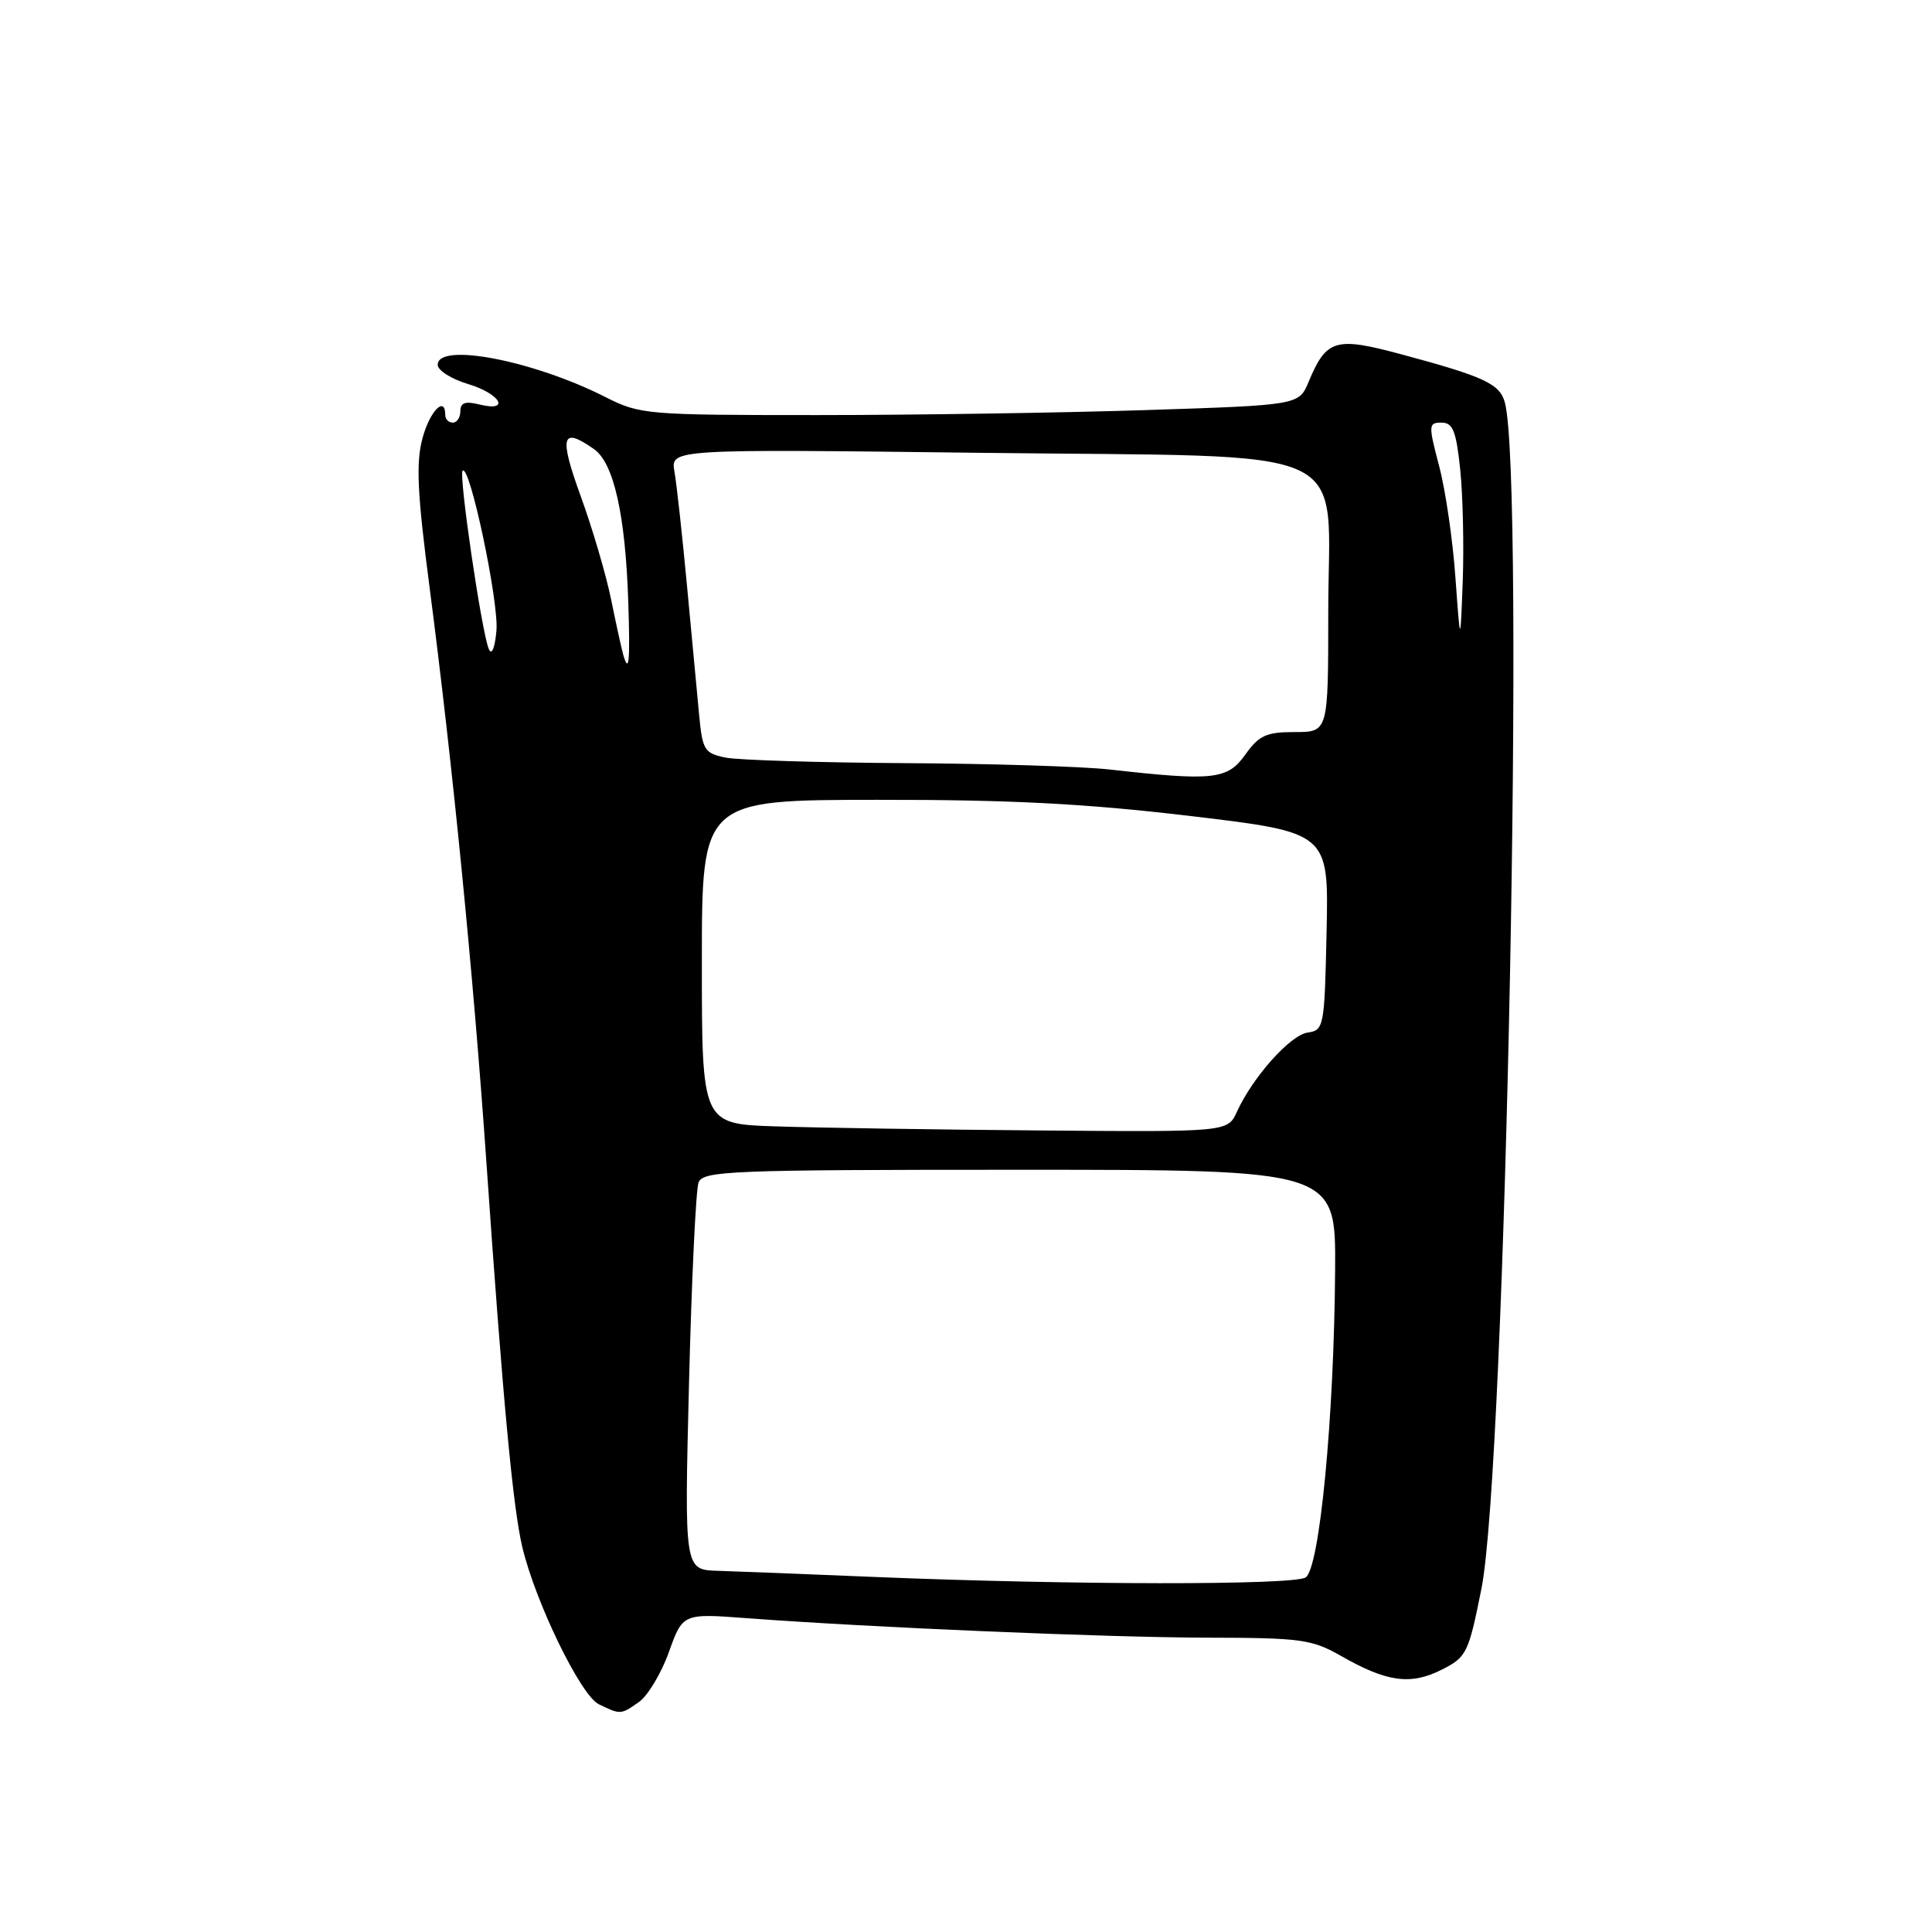 <?xml version="1.0" encoding="UTF-8" standalone="no"?>
<!DOCTYPE svg PUBLIC "-//W3C//DTD SVG 1.1//EN" "http://www.w3.org/Graphics/SVG/1.1/DTD/svg11.dtd" >
<svg xmlns="http://www.w3.org/2000/svg" xmlns:xlink="http://www.w3.org/1999/xlink" version="1.1" viewBox="0 0 256 256">
 <g >
 <path fill="currentColor"
d=" M 84.67 225.52 C 85.83 224.70 87.62 221.73 88.63 218.91 C 90.47 213.78 90.47 213.78 98.99 214.42 C 115.45 215.65 146.64 216.97 160.00 217.00 C 172.38 217.02 173.85 217.22 177.69 219.42 C 183.74 222.88 186.91 223.32 191.00 221.26 C 194.34 219.58 194.58 219.10 196.30 210.50 C 199.52 194.39 202.11 63.21 199.40 53.33 C 198.73 50.86 196.67 49.90 185.69 46.95 C 176.94 44.59 175.76 44.94 173.40 50.59 C 172.11 53.68 172.11 53.68 151.80 54.34 C 140.64 54.70 121.02 55.00 108.22 55.00 C 85.65 55.00 84.79 54.93 80.22 52.61 C 70.64 47.76 58.00 45.33 58.00 48.34 C 58.00 49.08 59.80 50.22 62.00 50.88 C 66.34 52.18 67.70 54.64 63.50 53.59 C 61.66 53.13 61.00 53.36 61.00 54.48 C 61.00 55.32 60.55 56.00 60.00 56.00 C 59.45 56.00 59.00 55.55 59.00 55.00 C 59.00 52.37 56.95 54.46 55.98 58.08 C 55.10 61.33 55.30 65.40 56.92 77.83 C 59.98 101.32 62.70 128.85 64.45 154.00 C 66.64 185.63 67.97 199.79 69.21 205.00 C 70.96 212.35 76.96 224.67 79.34 225.82 C 82.23 227.22 82.25 227.22 84.67 225.52 Z  M 116.00 208.96 C 106.92 208.58 97.52 208.21 95.09 208.14 C 90.68 208.00 90.68 208.00 91.30 183.19 C 91.64 169.55 92.21 157.62 92.56 156.69 C 93.16 155.14 96.67 155.00 135.11 155.00 C 177.00 155.00 177.00 155.00 176.91 168.25 C 176.78 187.81 174.86 207.85 173.00 209.02 C 171.35 210.06 142.02 210.03 116.00 208.96 Z  M 102.75 149.25 C 93.00 148.93 93.00 148.93 93.00 127.46 C 93.00 106.00 93.00 106.00 116.25 105.98 C 133.95 105.96 143.86 106.48 157.78 108.13 C 176.06 110.31 176.06 110.31 175.78 123.40 C 175.51 136.07 175.43 136.51 173.28 136.82 C 170.97 137.14 166.01 142.70 163.90 147.31 C 162.68 150.00 162.68 150.00 137.59 149.79 C 123.79 149.68 108.11 149.43 102.75 149.25 Z  M 147.00 101.96 C 143.43 101.56 131.22 101.18 119.88 101.12 C 108.53 101.05 97.87 100.72 96.18 100.39 C 93.32 99.81 93.08 99.42 92.63 94.64 C 92.36 91.81 91.64 84.10 91.02 77.50 C 90.40 70.90 89.66 64.15 89.37 62.50 C 88.84 59.50 88.84 59.50 129.84 60.00 C 180.81 60.62 176.00 58.41 176.00 81.17 C 176.00 97.00 176.00 97.00 171.57 97.00 C 167.79 97.00 166.82 97.44 165.00 100.00 C 162.65 103.31 160.77 103.51 147.00 101.96 Z  M 82.58 86.75 C 82.38 86.06 81.66 82.80 80.99 79.50 C 80.32 76.20 78.50 70.01 76.95 65.75 C 74.05 57.75 74.40 56.49 78.71 59.51 C 81.33 61.35 82.87 68.22 83.25 79.75 C 83.51 87.71 83.34 89.40 82.58 86.75 Z  M 64.77 86.00 C 63.83 83.84 60.76 62.90 61.30 62.37 C 62.24 61.43 66.13 79.83 65.78 83.58 C 65.57 85.90 65.15 86.89 64.77 86.00 Z  M 192.85 76.50 C 192.50 71.55 191.53 64.91 190.69 61.75 C 189.26 56.29 189.27 56.00 191.01 56.00 C 192.52 56.00 192.95 57.10 193.49 62.25 C 193.84 65.69 193.99 72.33 193.82 77.00 C 193.50 85.50 193.50 85.50 192.85 76.50 Z "/>
</g>
</svg>